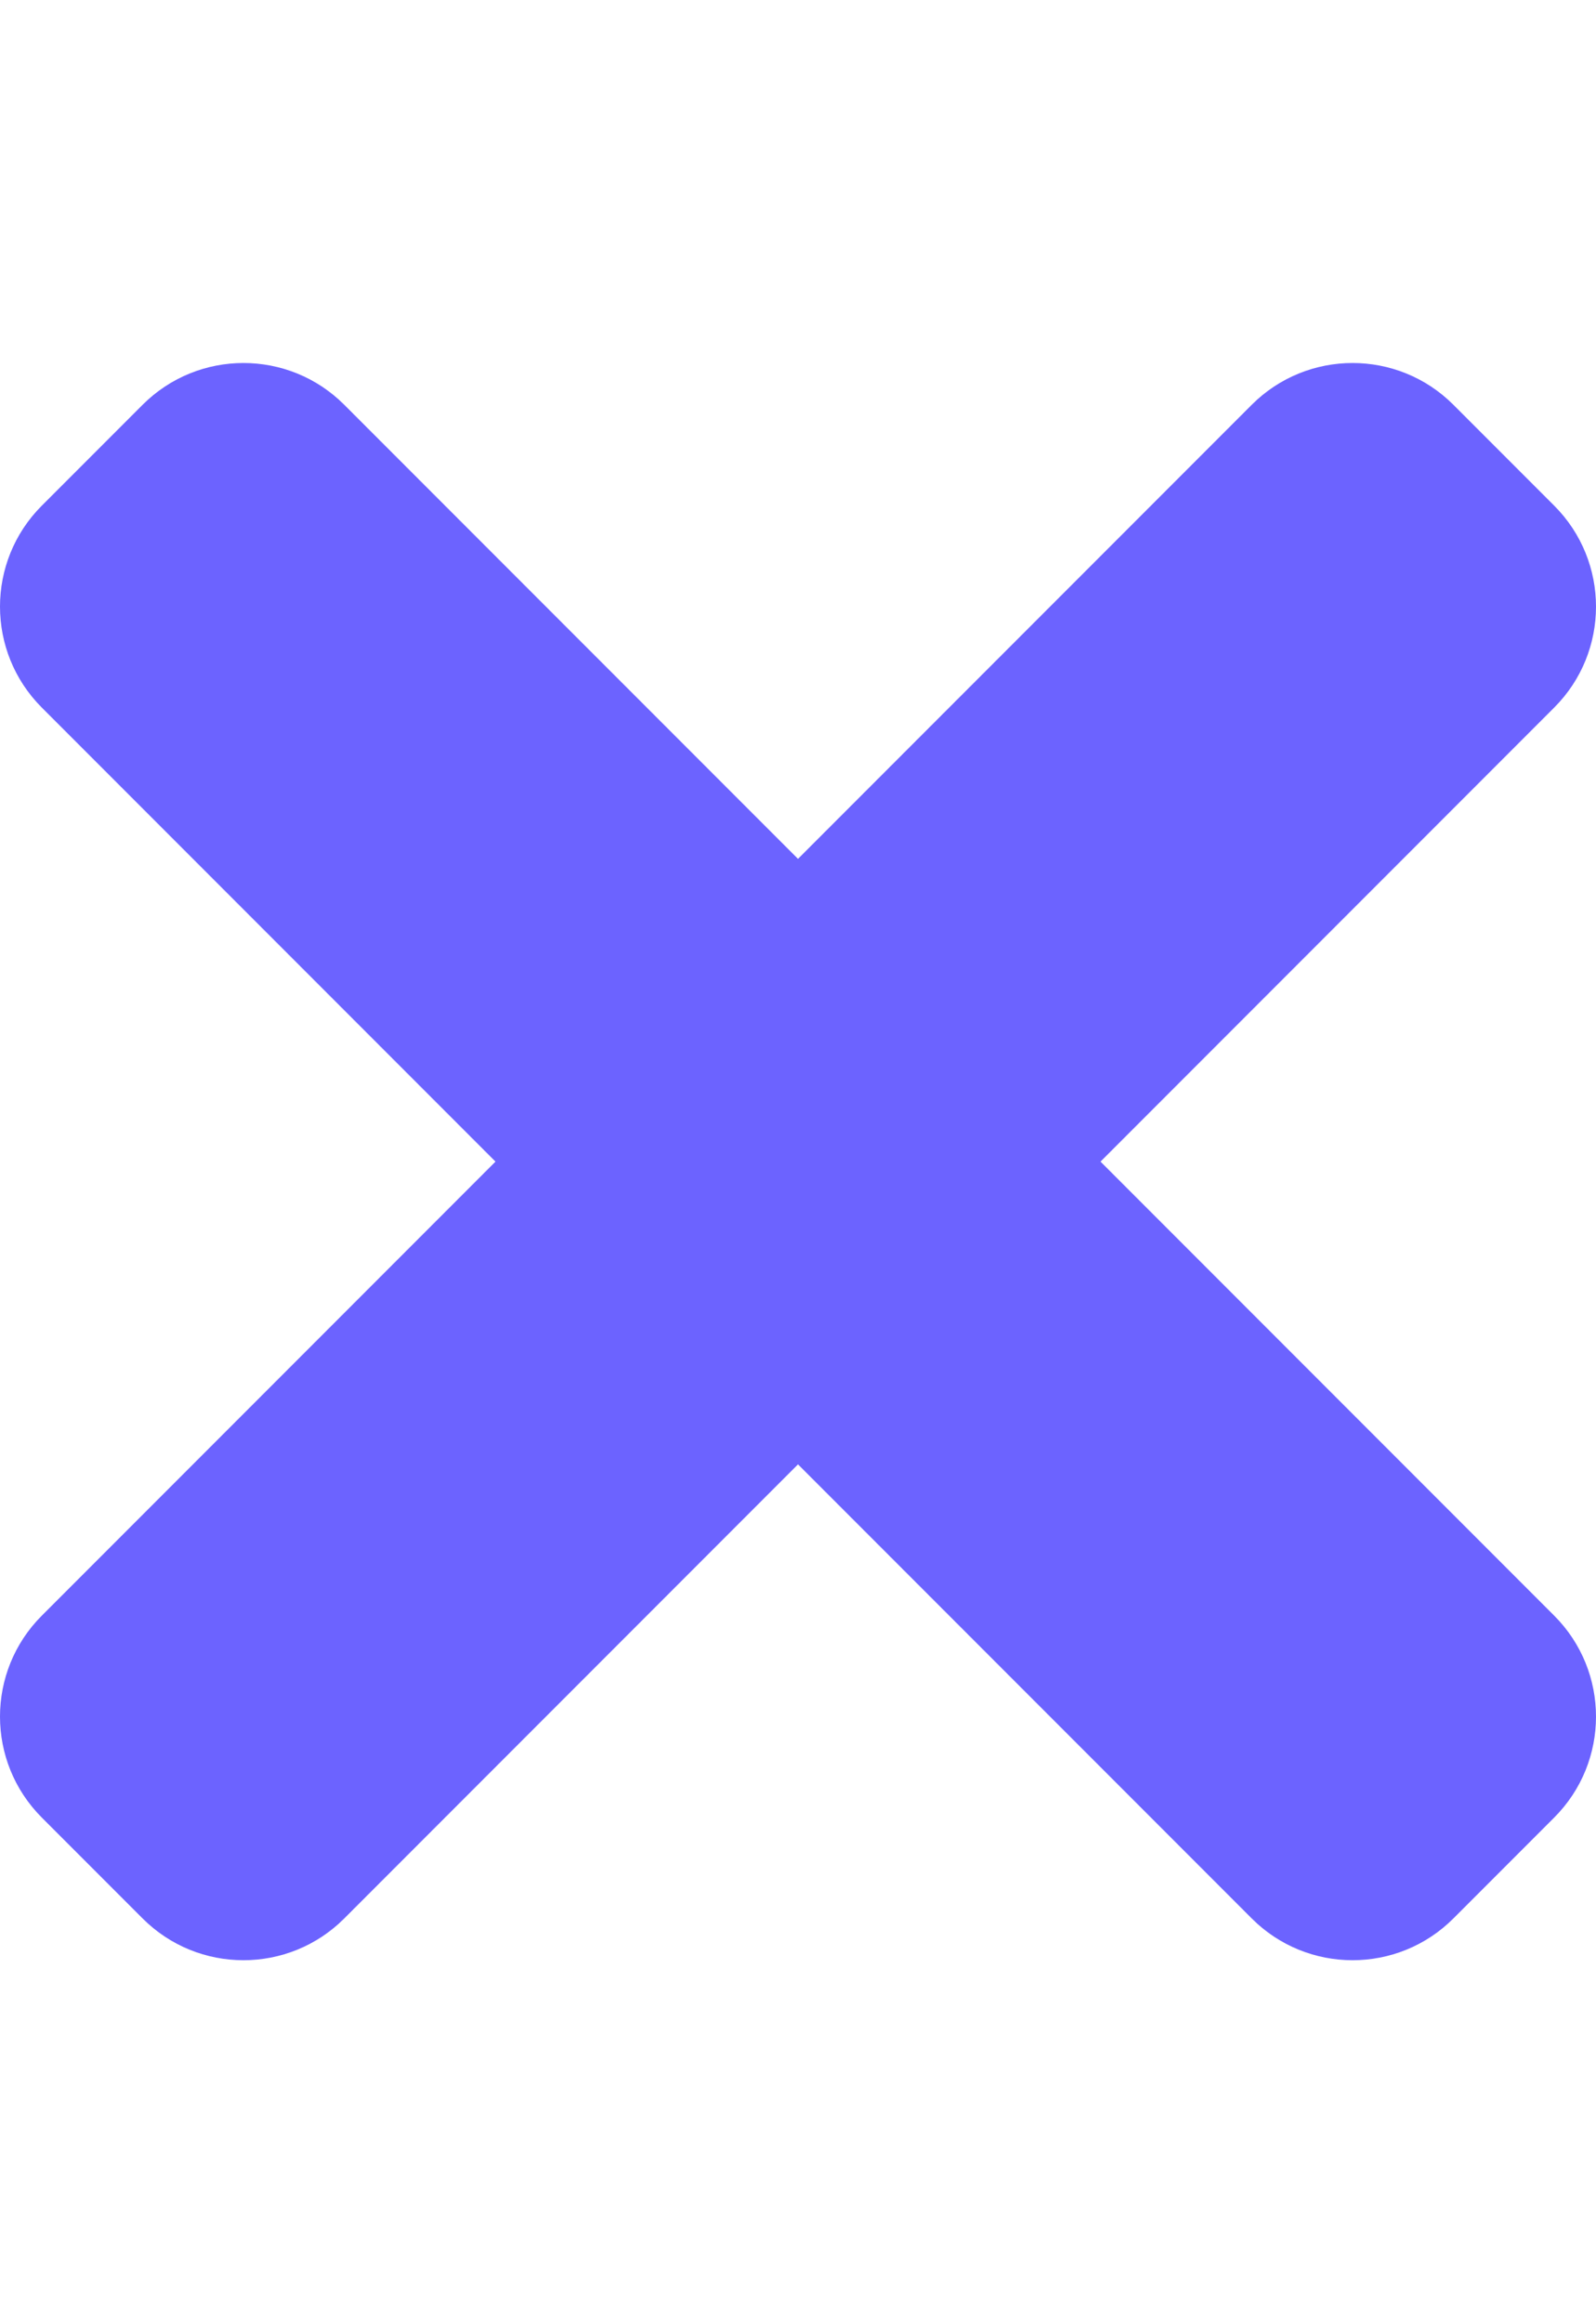 <svg width="352" height="512" viewBox="0 0 352 512" fill="none" xmlns="http://www.w3.org/2000/svg">
<g clip-path="url(#clip0)">
<path d="M242.72 256L342.79 155.93C355.07 143.65 355.07 123.74 342.79 111.45L320.55 89.21C308.27 76.93 288.36 76.93 276.07 89.21L176 189.28L75.93 89.21C63.65 76.93 43.74 76.93 31.45 89.21L9.21 111.45C-3.07 123.73 -3.07 143.64 9.21 155.93L109.28 256L9.21 356.07C-3.07 368.35 -3.07 388.26 9.21 400.55L31.45 422.79C43.73 435.07 63.65 435.07 75.93 422.79L176 322.72L276.07 422.79C288.35 435.07 308.27 435.07 320.55 422.79L342.79 400.55C355.07 388.27 355.07 368.36 342.79 356.07L242.72 256Z" fill="#6C63FF"/>
</g>
<defs>
<clipPath id="clip0">
<rect width="352" height="512" fill="white"/>
</clipPath>
</defs>
</svg>
